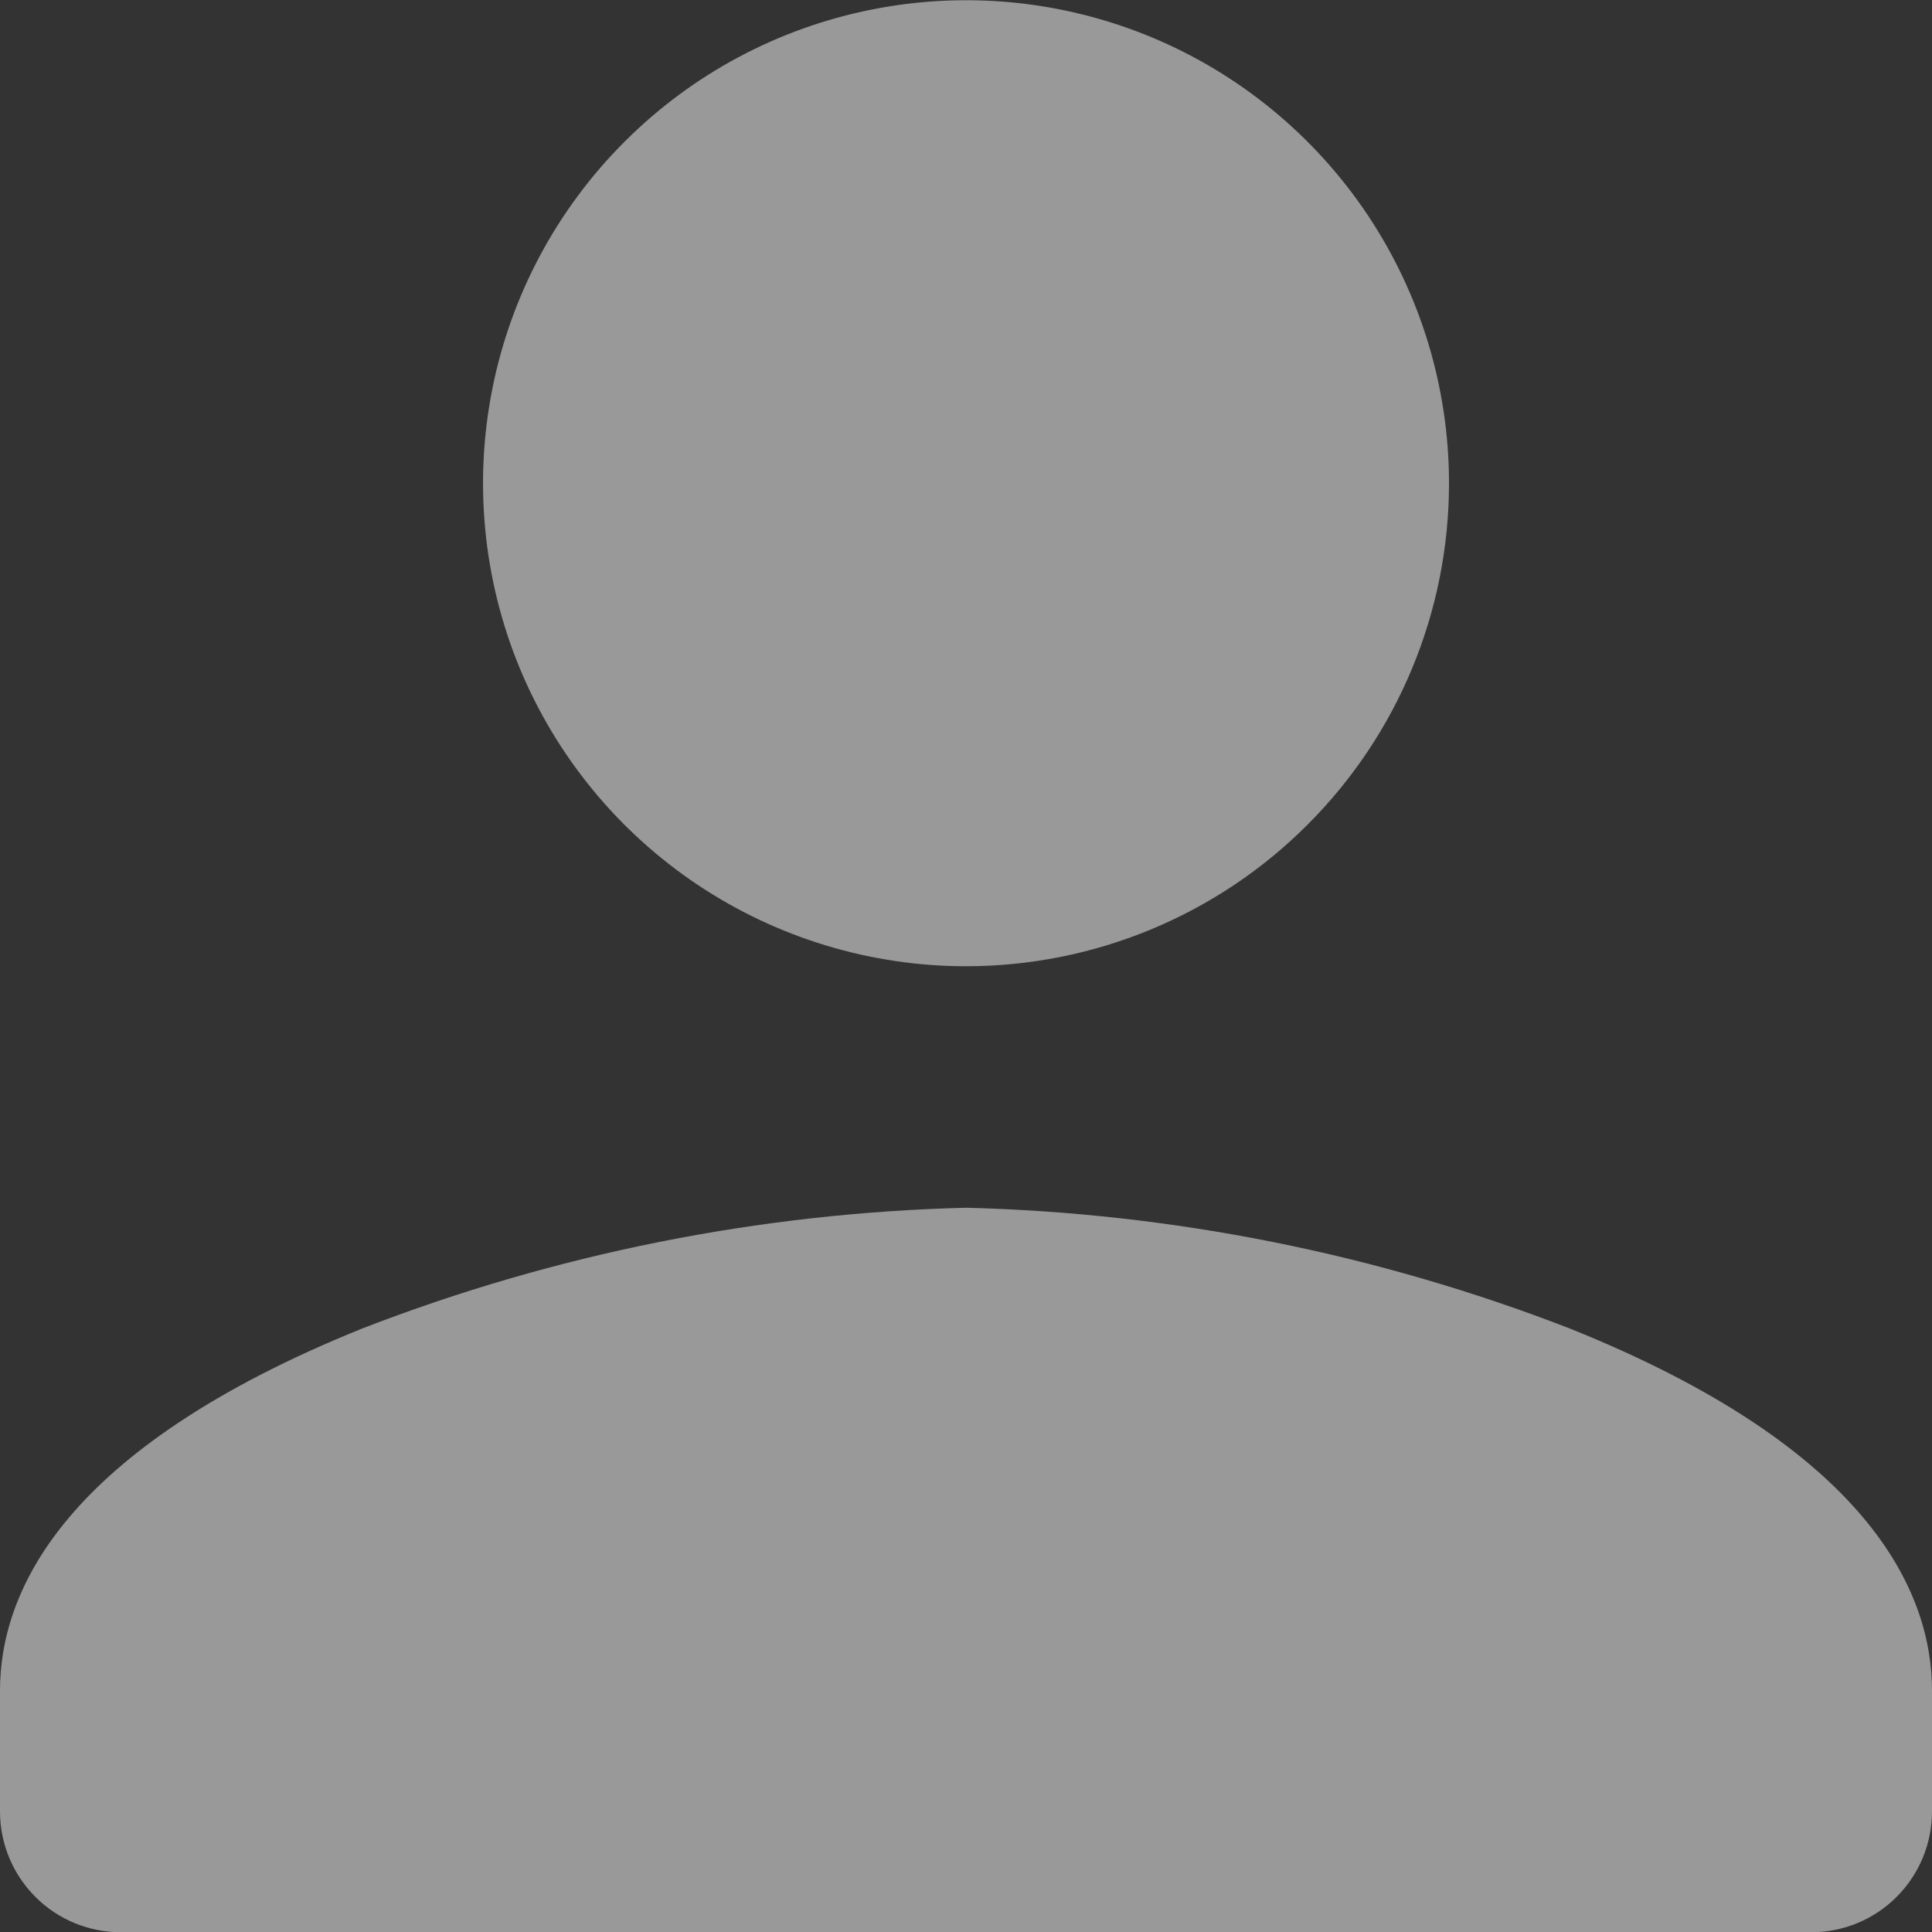<svg width="16" height="16" viewBox="0 0 16 16" fill="none" xmlns="http://www.w3.org/2000/svg">
<rect x="0" y="0" width="16" height="16" fill="#333333" stroke="none"/>
<path d="M15 16.002H1C0.735 16.002 0.48 15.897 0.293 15.709C0.105 15.521 0 15.267 0 15.002V14.002C0 13.182 0.52 12.002 3 11.002C4.597 10.383 6.288 10.045 8 10.002C9.712 10.045 11.403 10.383 13 11.002C15.478 11.996 16 13.181 16 14.002V15.002C16 15.267 15.895 15.521 15.707 15.709C15.52 15.897 15.265 16.002 15 16.002ZM8 8.002C7.209 8.002 6.436 7.767 5.778 7.328C5.12 6.888 4.607 6.264 4.304 5.533C4.002 4.802 3.923 3.998 4.077 3.222C4.231 2.446 4.612 1.733 5.172 1.174C5.731 0.614 6.444 0.233 7.22 0.079C7.996 -0.076 8.8 0.004 9.531 0.306C10.262 0.609 10.886 1.122 11.326 1.78C11.765 2.437 12 3.211 12 4.002C12 5.063 11.579 6.08 10.828 6.83C10.078 7.581 9.061 8.002 8 8.002Z" fill="white" fill-opacity="0.5"/>
</svg>
